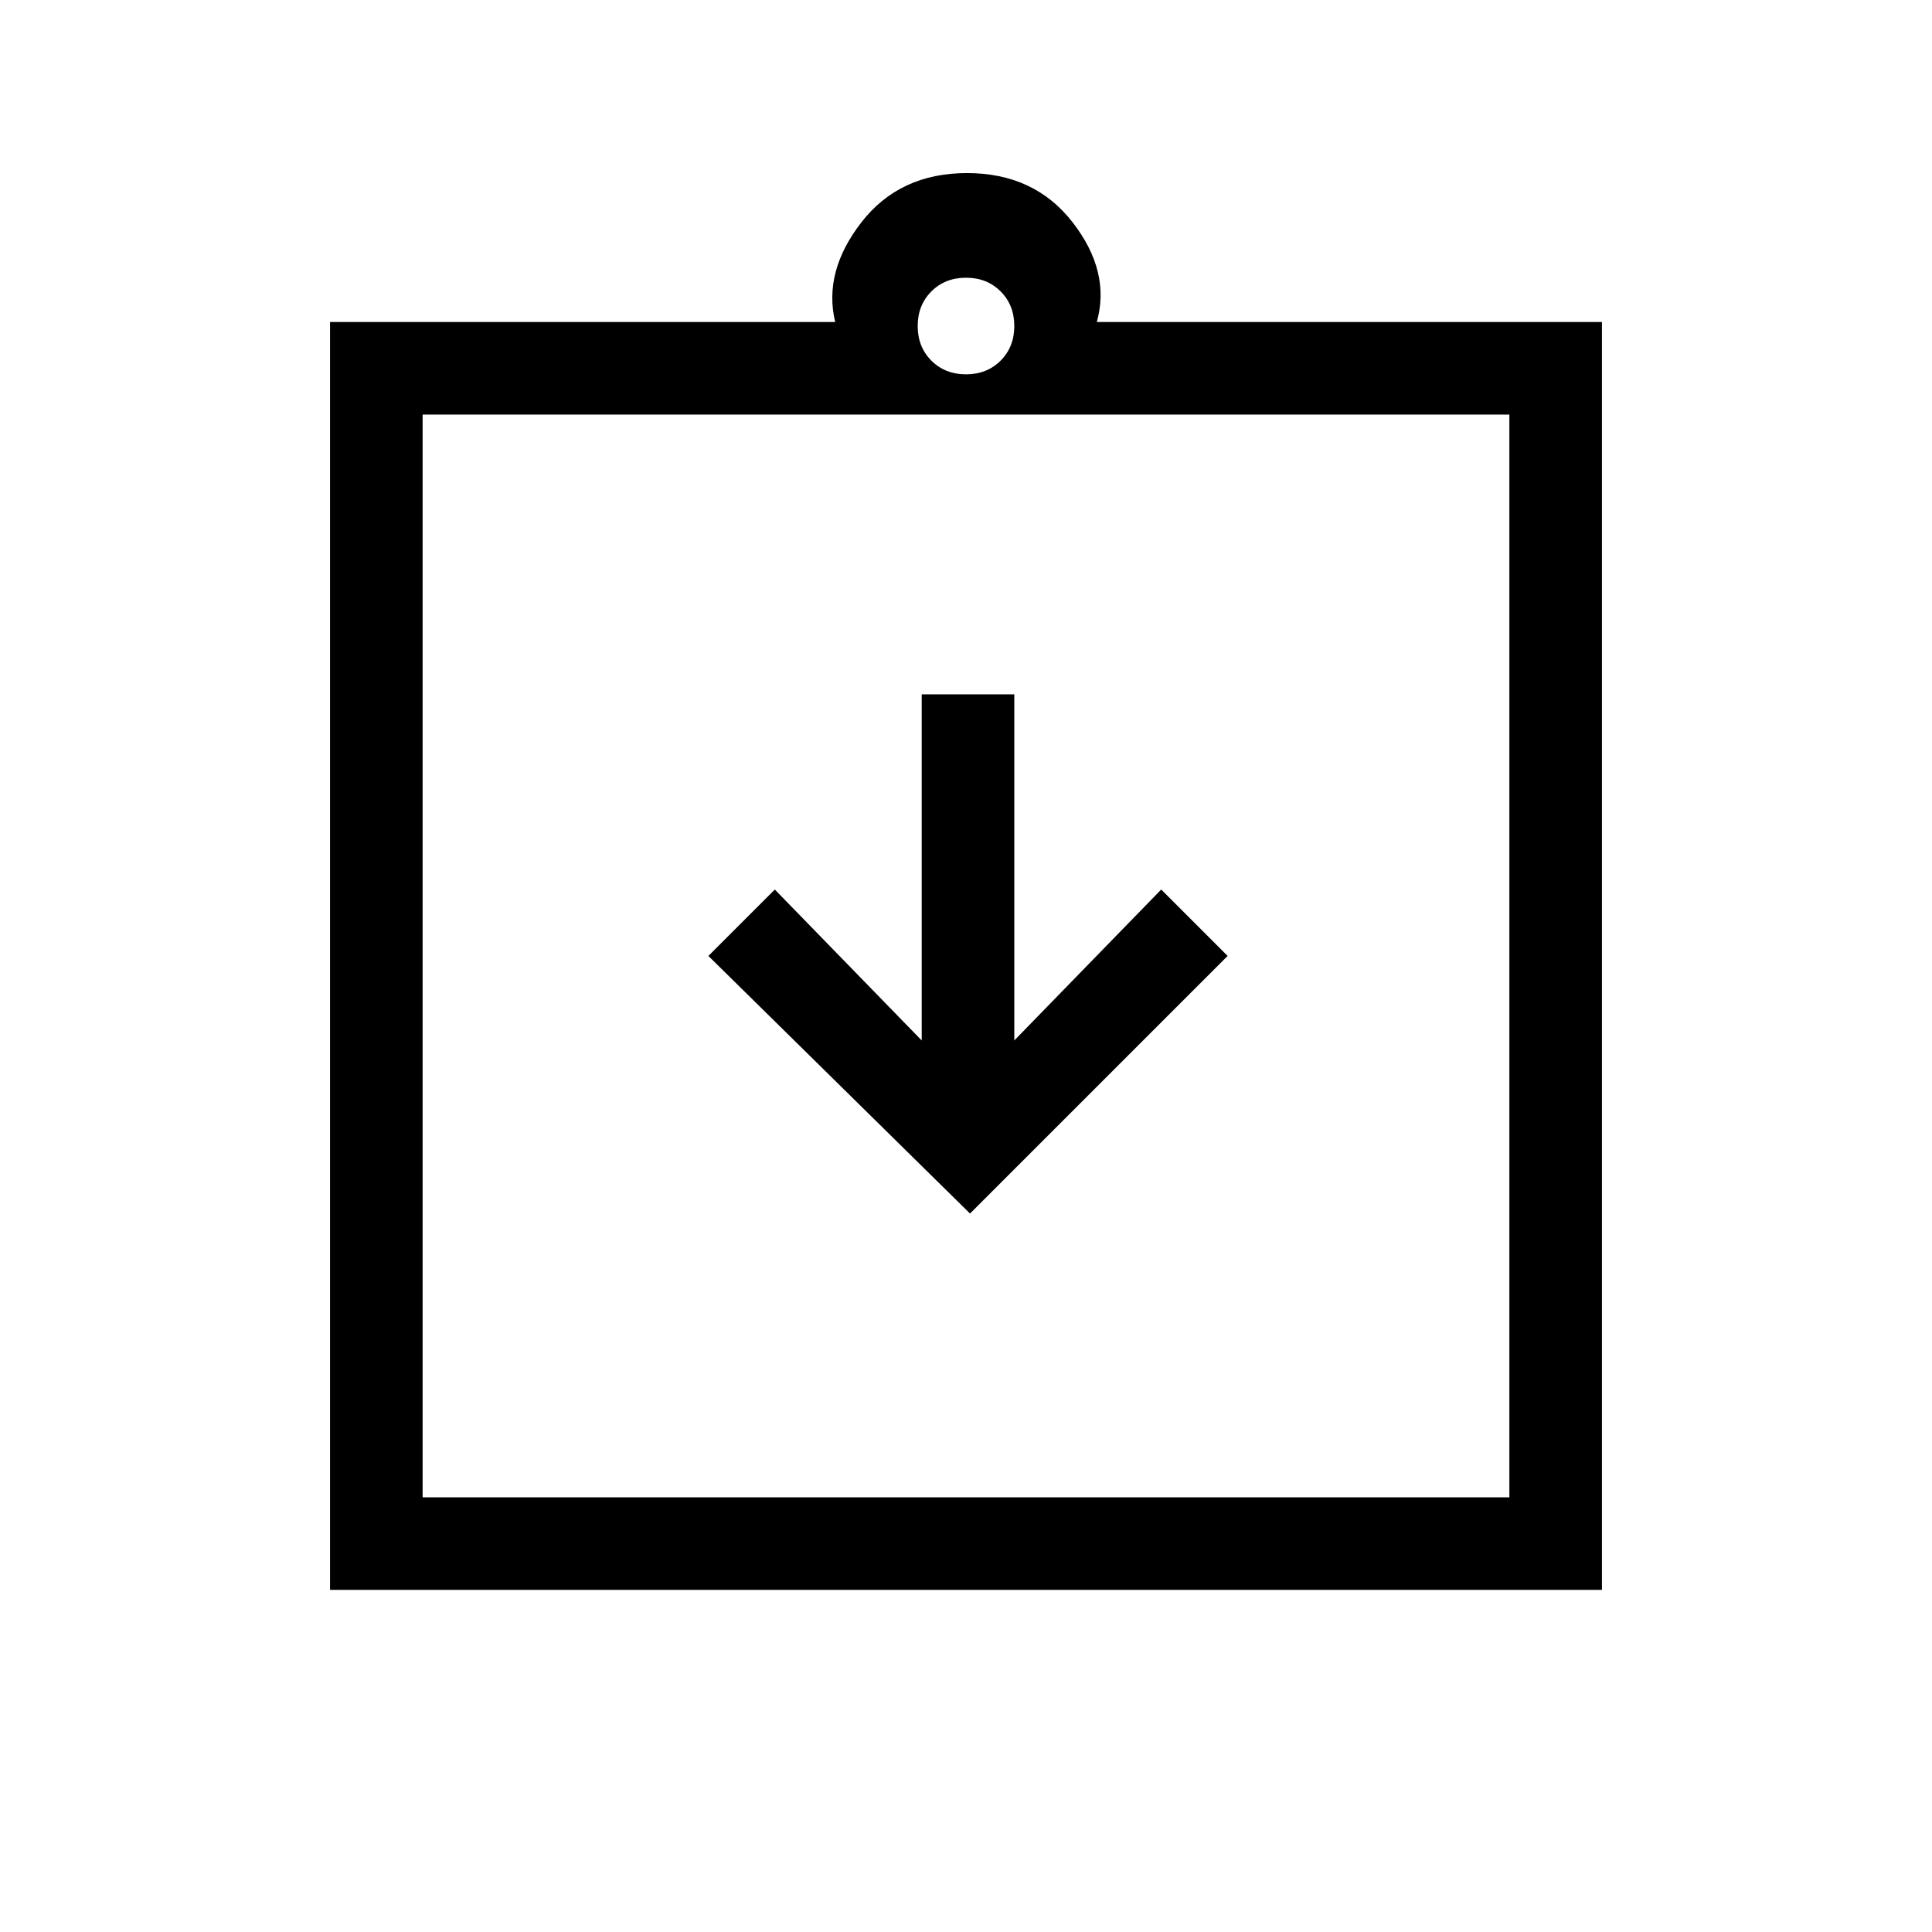<svg xmlns="http://www.w3.org/2000/svg" height="20" viewBox="0 -960 960 960" width="20"><path d="m482-357 128-128-33-33-73 75v-172h-46v172l-73-75-33 33 130 128ZM164-170v-630h251q-6-25 13-49.5t52.5-24.5q33.5 0 52.5 24.5t12 49.5h251v630H164Zm46-46h540v-538H210v538Zm270-558q10.4 0 17.2-6.8 6.8-6.8 6.8-17.2 0-10.4-6.8-17.2-6.8-6.8-17.2-6.8-10.4 0-17.2 6.8-6.8 6.8-6.8 17.2 0 10.4 6.8 17.2 6.8 6.8 17.2 6.8ZM210-216v-538 538Z"/></svg>